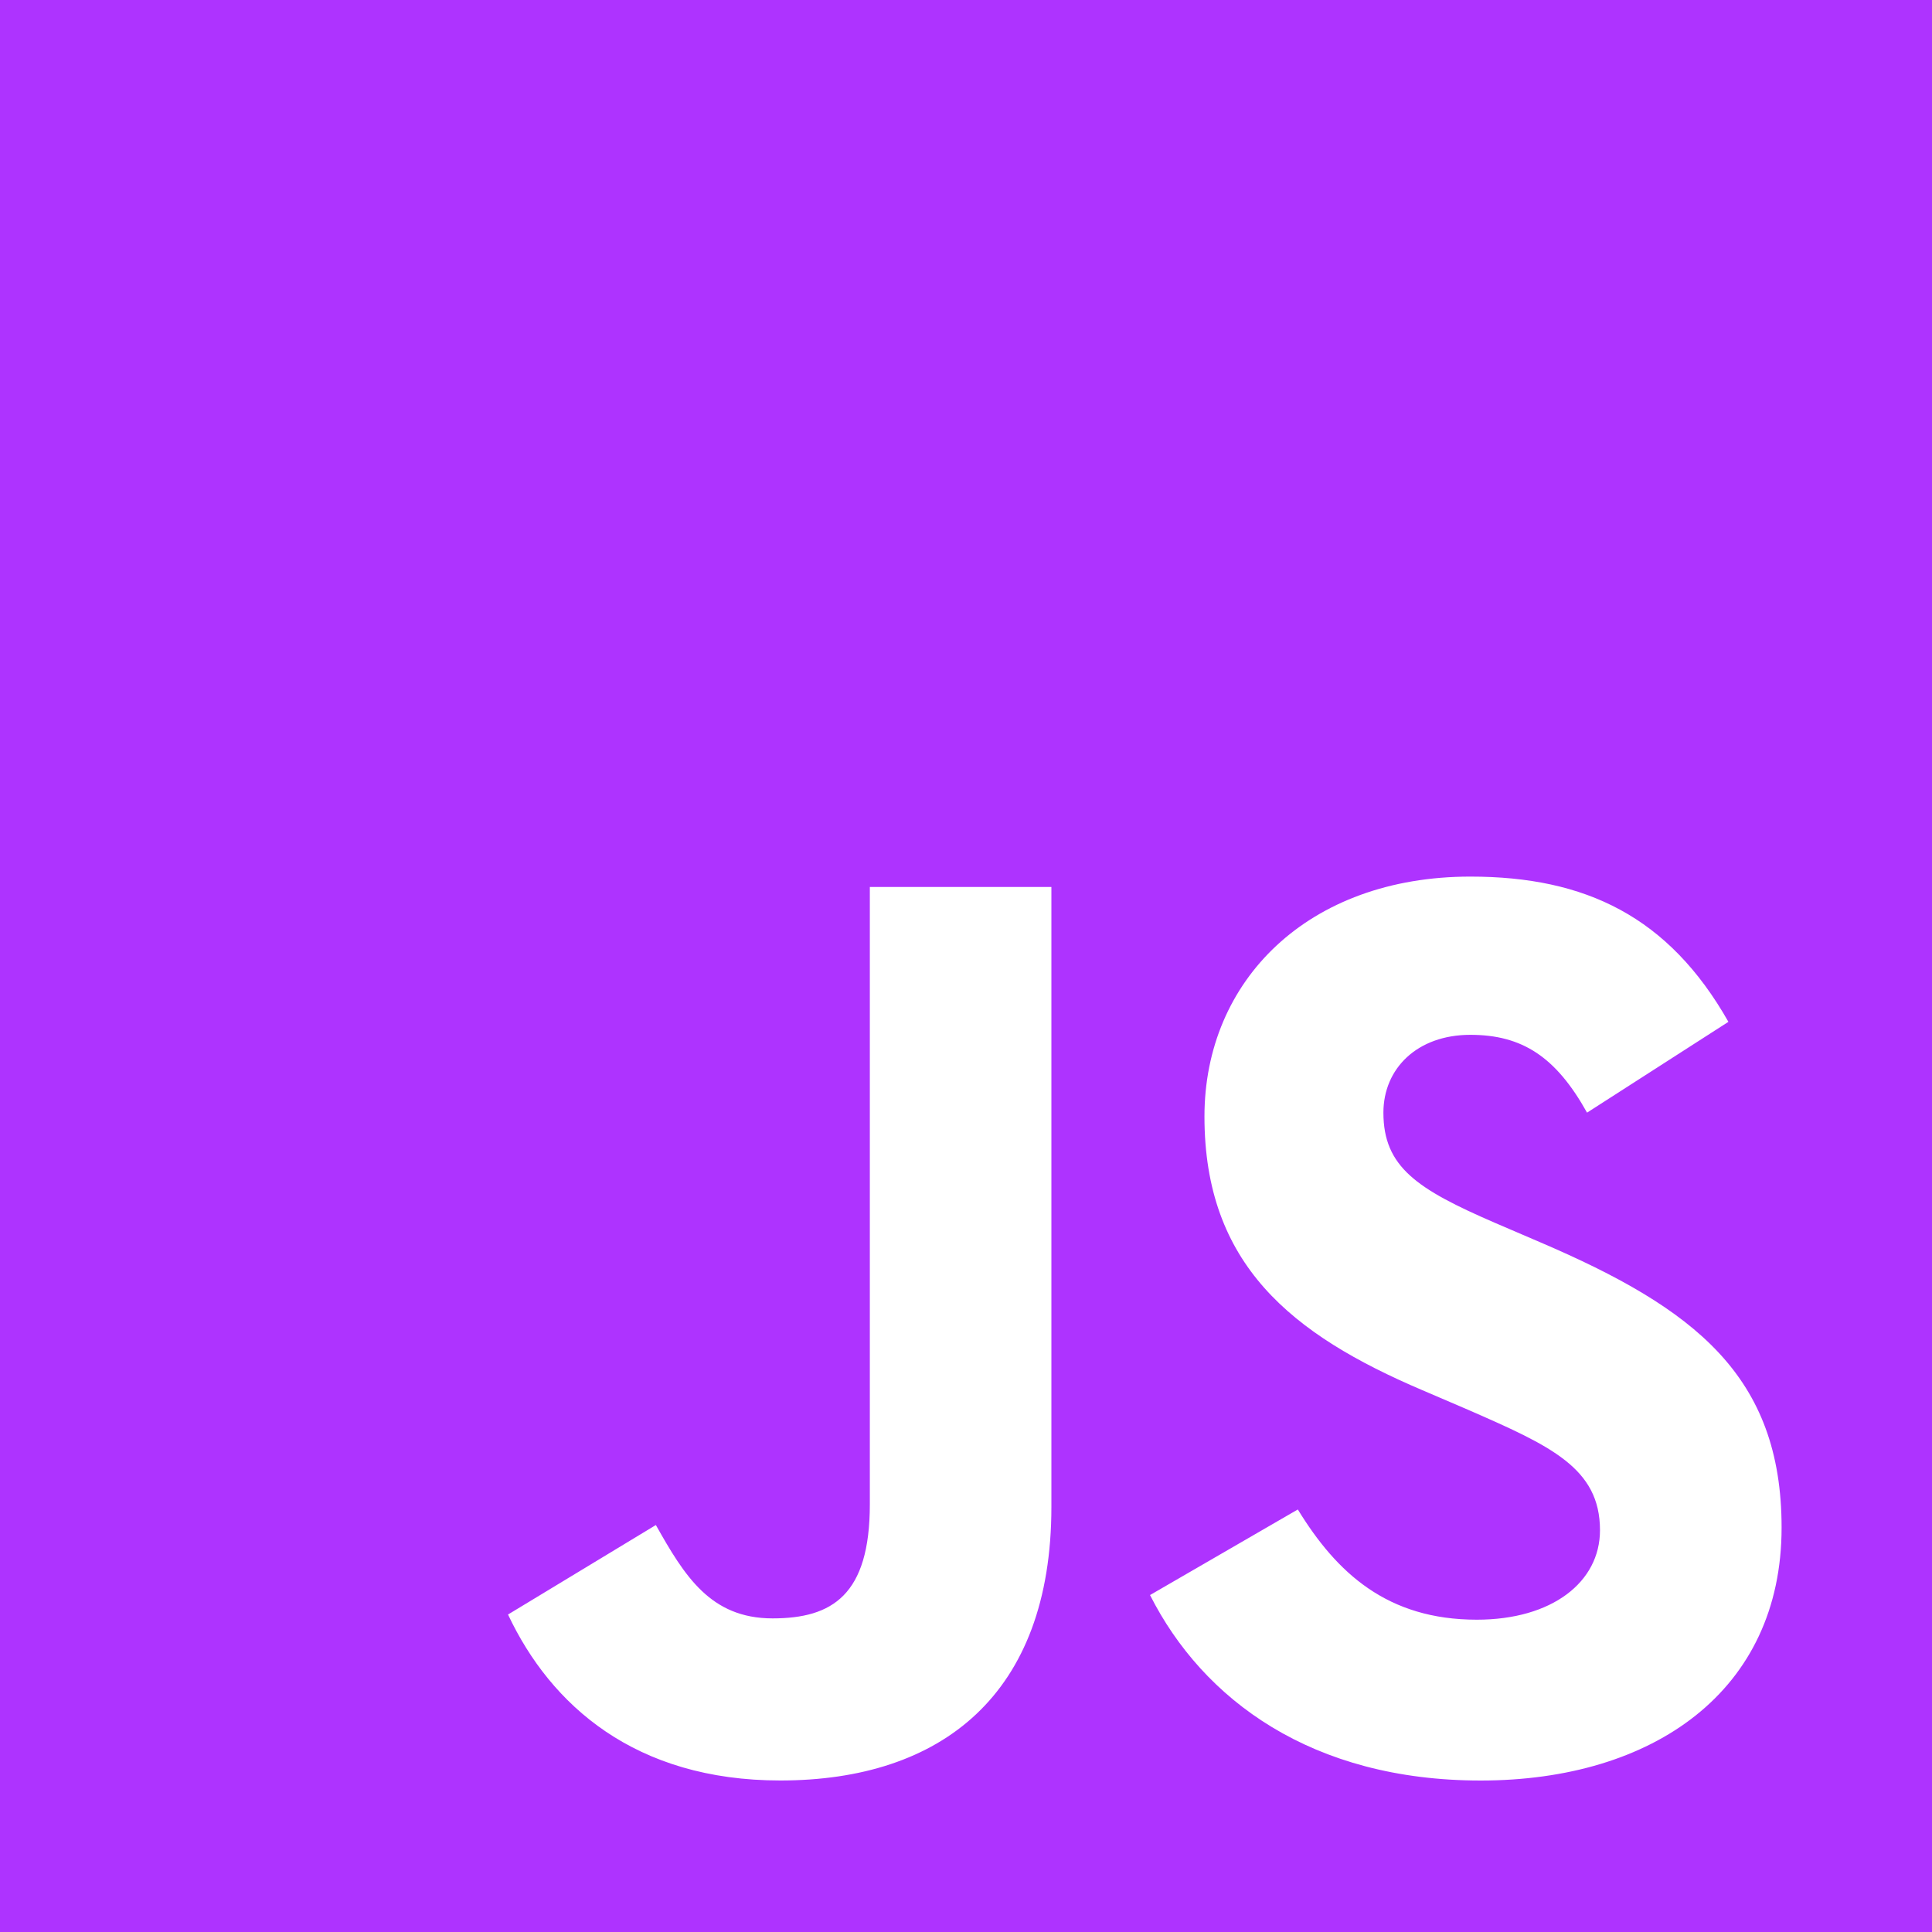 <svg width="40" height="40" viewBox="0 0 40 40" fill="none" xmlns="http://www.w3.org/2000/svg">
<g clip-path="url(#clip0_7_339)">
<path fill-rule="evenodd" clip-rule="evenodd" d="M0 0H40V40H0V0ZM10.518 33.427C11.403 35.306 13.149 36.863 16.156 36.863C19.486 36.863 21.768 35.091 21.768 31.198V18.364H18.009V31.145C18.009 33.024 17.23 33.507 15.995 33.507C14.706 33.507 14.169 32.621 13.579 31.574L10.518 33.427ZM26.87 31.252L23.81 33.024C24.91 35.199 27.166 36.864 30.656 36.864C34.227 36.864 36.886 35.011 36.886 31.628C36.886 28.486 35.087 27.09 31.891 25.721L30.952 25.318C29.341 24.62 28.642 24.163 28.642 23.036C28.642 22.123 29.341 21.425 30.442 21.425C31.516 21.425 32.214 21.881 32.858 23.036L35.785 21.156C34.55 18.981 32.831 18.149 30.442 18.149C27.085 18.149 24.937 20.297 24.937 23.116C24.937 26.177 26.736 27.627 29.448 28.782L30.388 29.185C32.106 29.936 33.126 30.393 33.126 31.682C33.126 32.756 32.133 33.534 30.576 33.534C28.723 33.534 27.676 32.568 26.87 31.252Z" fill="#AE33FF"/>
</g>
<defs>
<clipPath id="clip0_7_339">
<rect width="40" height="40" fill="white"/>
</clipPath>
</defs>
</svg>
